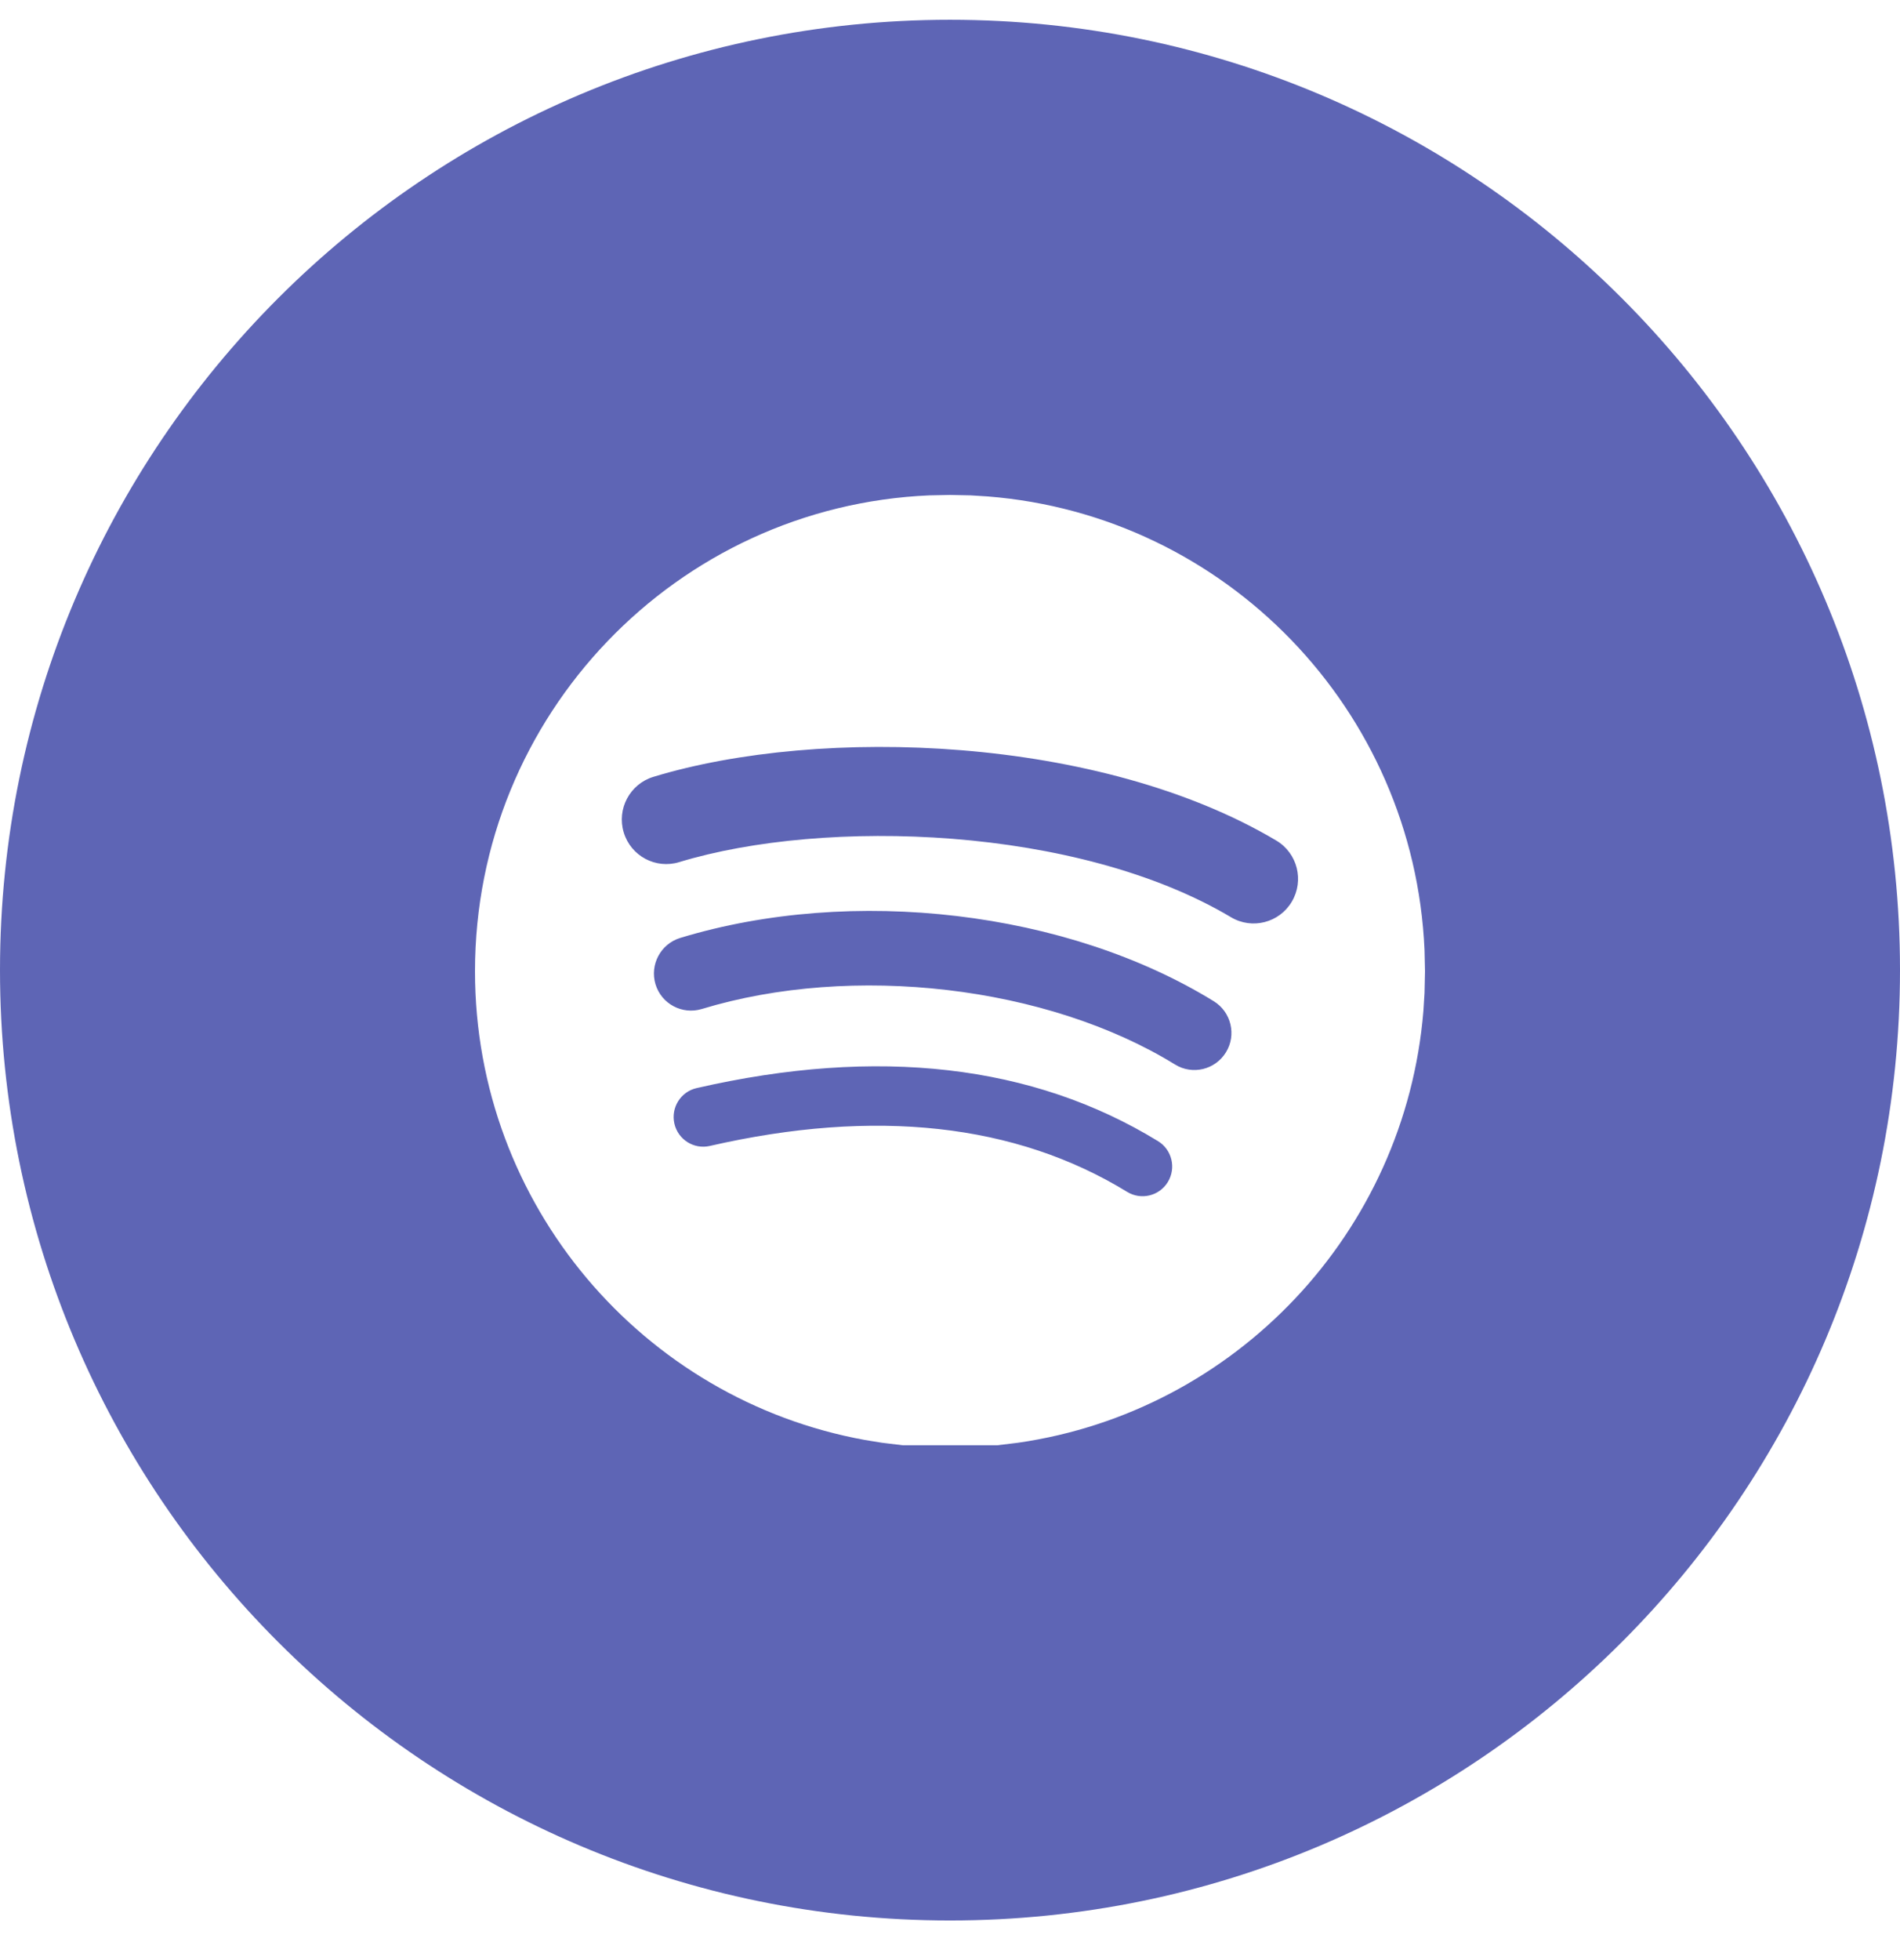 <svg width="32" height="33" viewBox="0 0 32 33" fill="none" xmlns="http://www.w3.org/2000/svg">
<path fill-rule="evenodd" clip-rule="evenodd" d="M16 0.333C24.837 0.333 32 7.496 32 16.333C32 25.17 24.837 32.333 16 32.333C7.163 32.333 0 25.17 0 16.333C0 7.496 7.163 0.333 16 0.333ZM16 8.333L15.653 8.34C11.396 8.523 8 12.04 8 16.352C8 20.291 10.832 23.566 14.565 24.243L14.854 24.29L15.209 24.333H16.791L17.146 24.29C20.805 23.764 23.665 20.756 23.973 17.022L23.992 16.717L24 16.352L23.992 15.995C23.815 11.943 20.639 8.673 16.634 8.358L16.347 8.34L16 8.333ZM11.733 18.319C14.781 17.62 17.395 17.921 19.503 19.212C19.739 19.356 19.812 19.664 19.669 19.9C19.525 20.136 19.218 20.21 18.983 20.066C17.105 18.915 14.74 18.655 11.955 19.293C11.687 19.355 11.419 19.186 11.358 18.917C11.297 18.648 11.464 18.38 11.733 18.319ZM11.456 15.791C14.361 14.908 17.973 15.335 20.443 16.857C20.736 17.038 20.828 17.423 20.648 17.716C20.467 18.011 20.083 18.103 19.79 17.922C17.64 16.597 14.362 16.214 11.818 16.988C11.488 17.087 11.14 16.901 11.04 16.571C10.941 16.24 11.127 15.892 11.456 15.791ZM11.004 13.079C13.83 12.22 18.527 12.386 21.496 14.152C21.852 14.364 21.968 14.824 21.757 15.18C21.547 15.536 21.087 15.654 20.732 15.442C18.153 13.907 13.9 13.766 11.438 14.515C11.043 14.635 10.625 14.412 10.505 14.015C10.385 13.619 10.608 13.2 11.004 13.079Z" fill="#5E65B5"/>
</svg>
